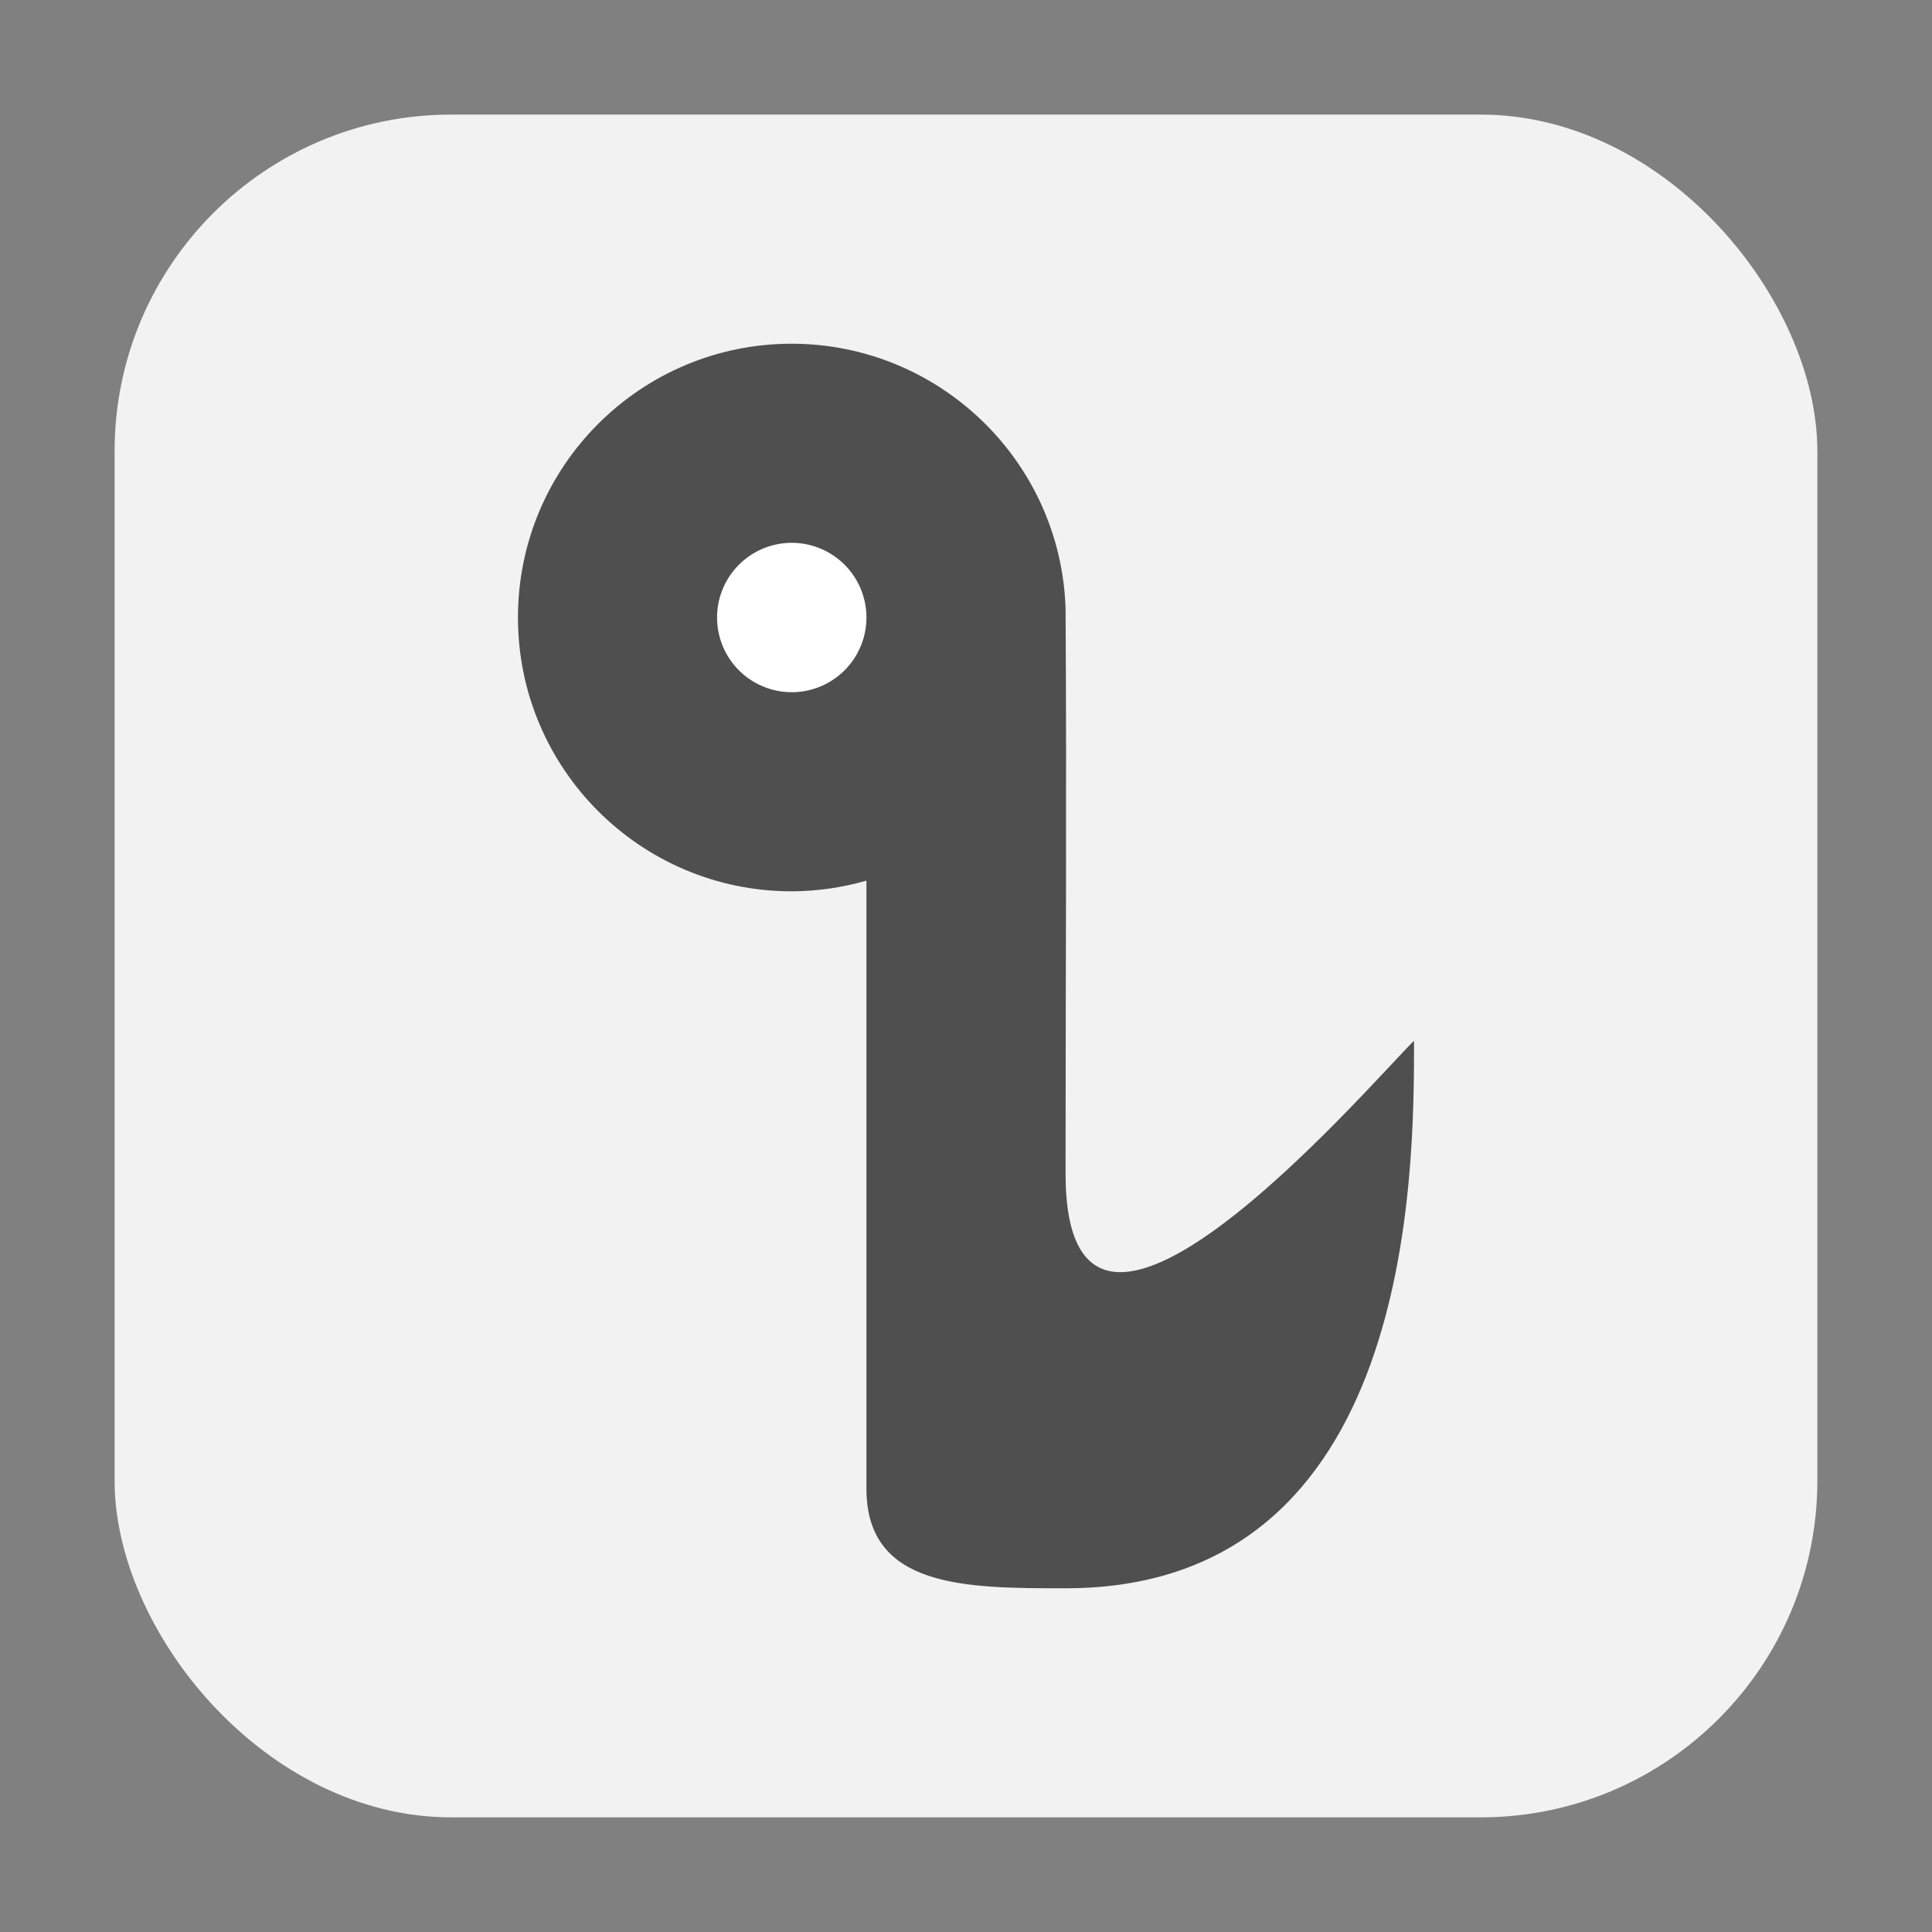 <svg height="32" width="32" xmlns="http://www.w3.org/2000/svg"><rect width="100%" height="100%" fill="#808080" stroke="none"/><rect fill="#f2f2f2" fill-rule="evenodd" height="28.203" ry="5.575" width="28.203" x="1.898" y="1.898"/><g transform="translate(52.842 10.237)"><path d="m-39.728-4.544c-2.505 0-4.535 2.03-4.535 4.535s2.03 4.535 4.535 4.535c.419-.002.834-.061 1.237-.177v10.072c0 1.649 1.649 1.649 3.298 1.649 5.772 0 5.772-6.871 5.772-9.07-.825.825-5.772 6.596-5.772 2.198 0-3.118.02-6.264 0-9.369-.087-2.438-2.096-4.37-4.535-4.373z" fill="#4f4f4f"/><path d="m-39.728-1.246a1.237 1.237 0 0 1 1.237 1.237 1.237 1.237 0 0 1 -1.237 1.237 1.237 1.237 0 0 1 -1.237-1.237 1.237 1.237 0 0 1 1.237-1.237z" fill="#fff"/></g></svg>